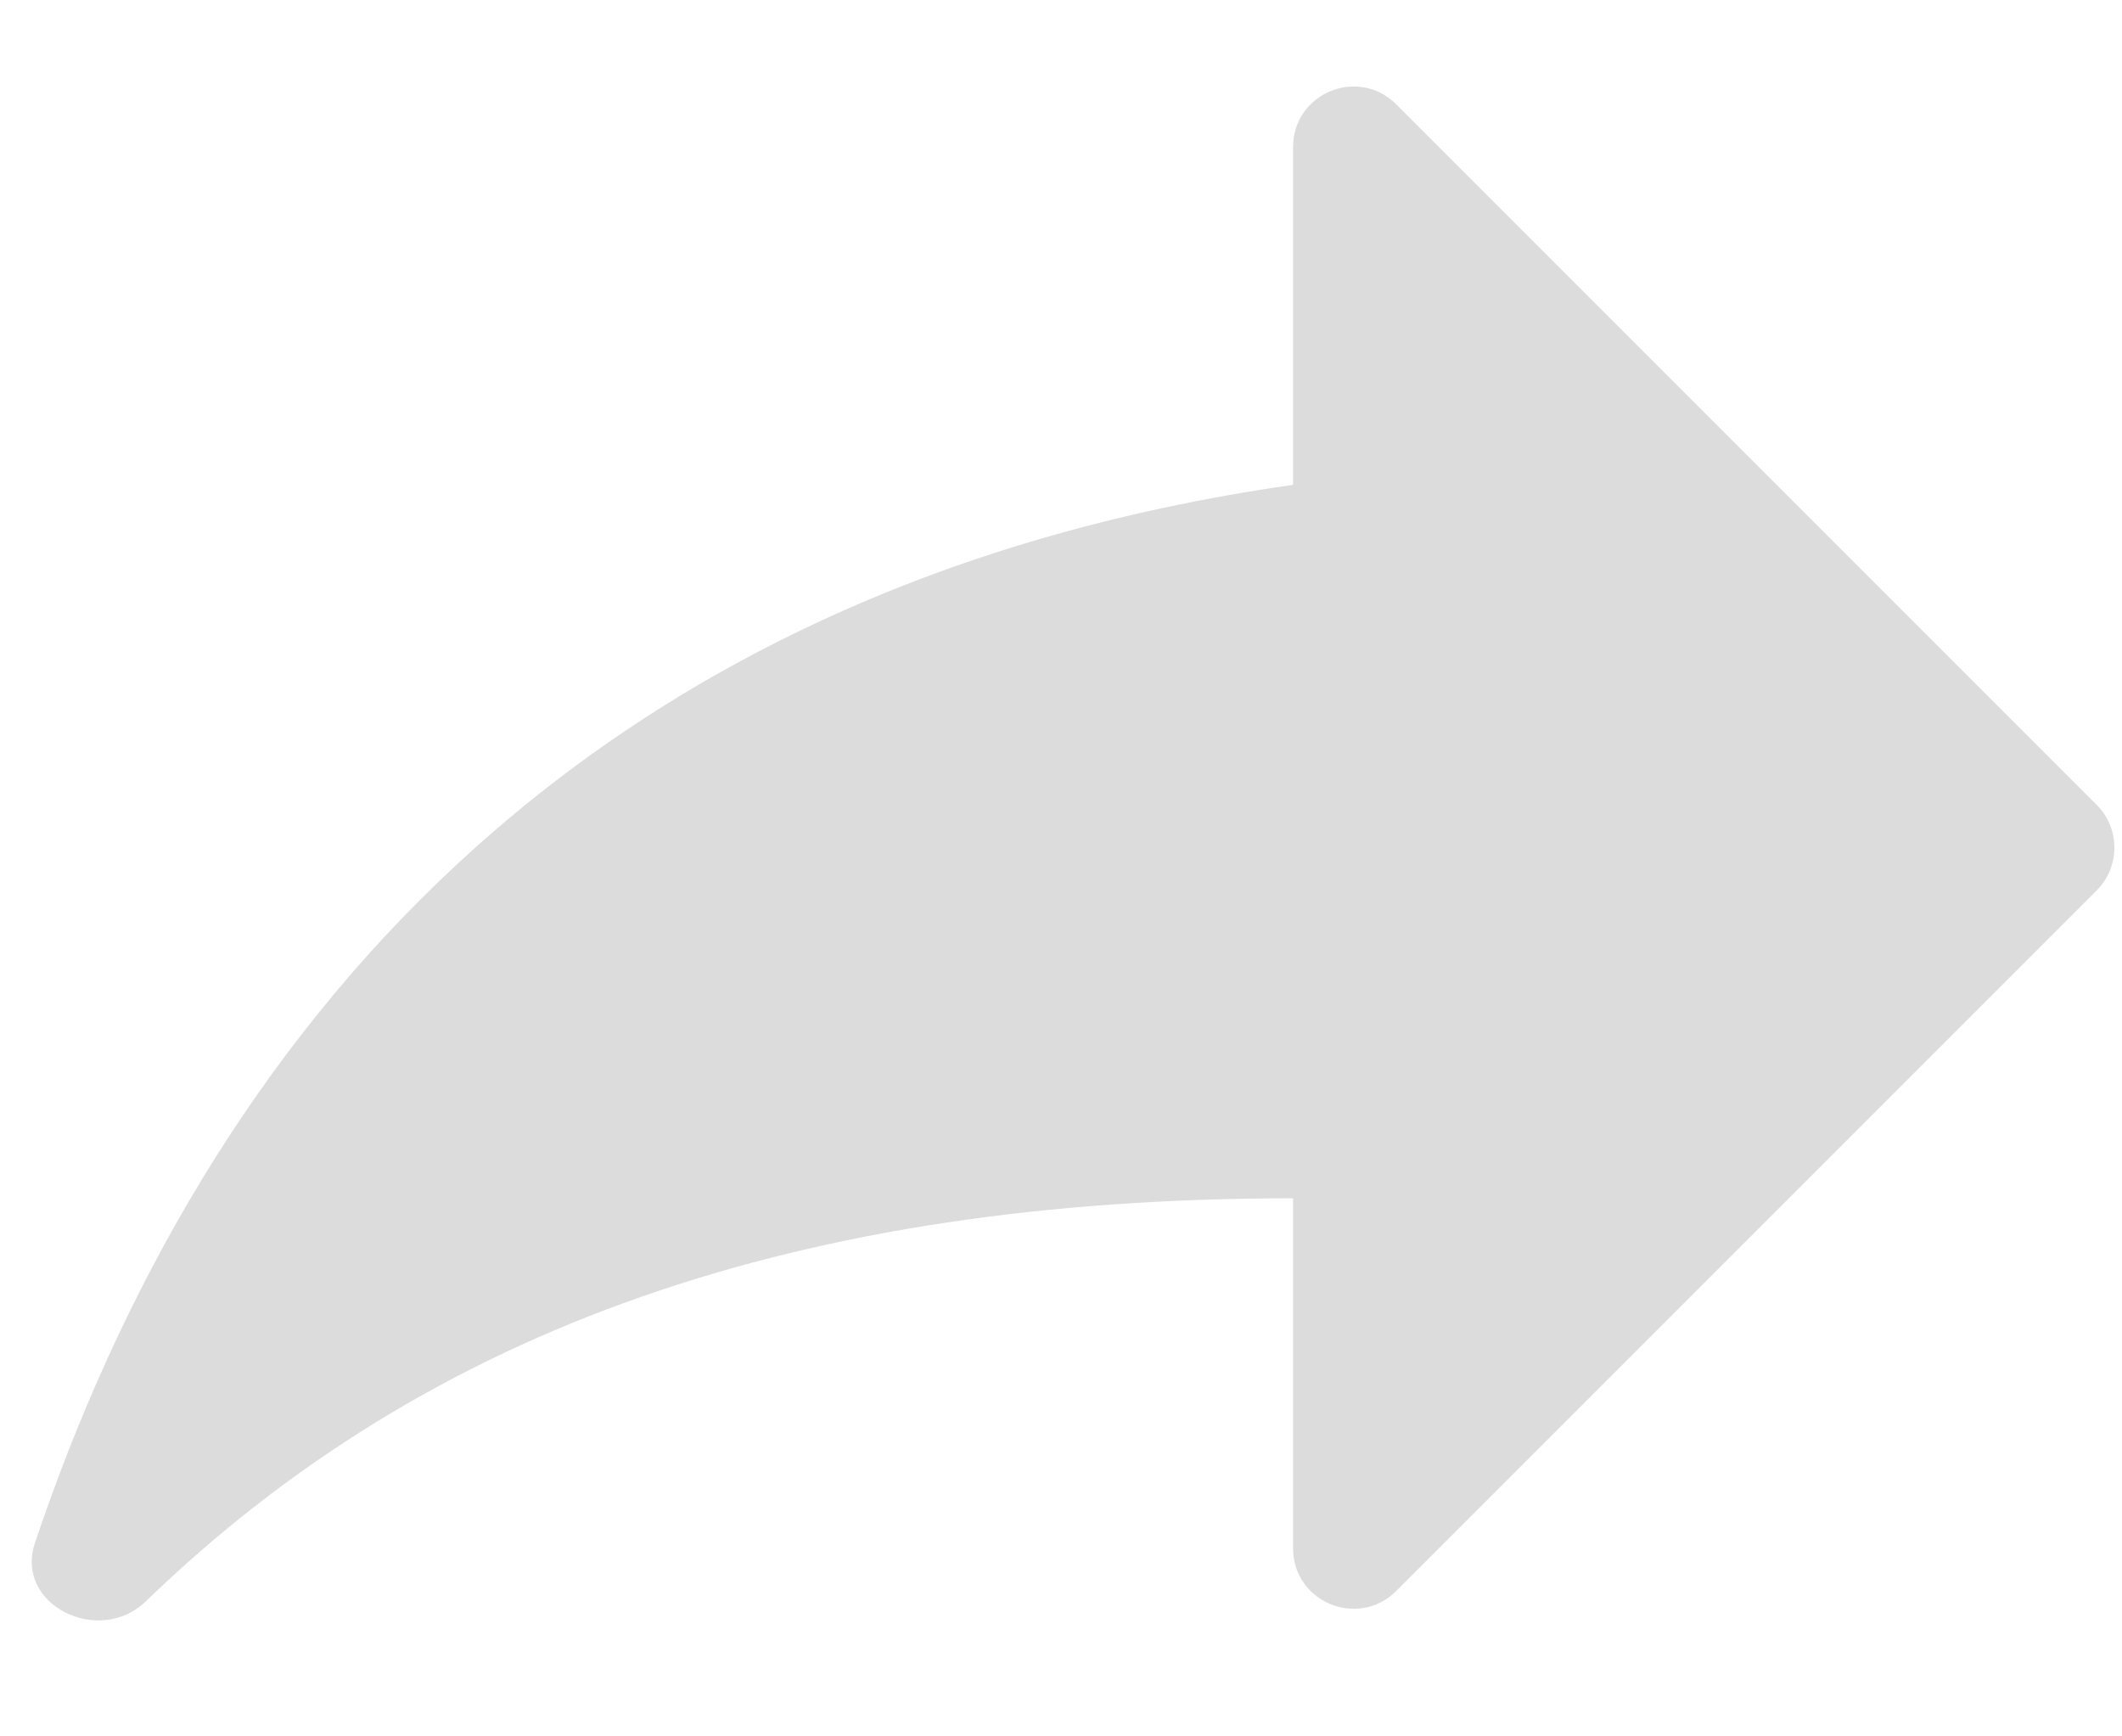 <svg width="11" height="9" viewBox="0 0 11 9" fill="none" xmlns="http://www.w3.org/2000/svg">
<path d="M10.869 4.615C10.991 4.493 10.991 4.294 10.869 4.172L7.238 0.541C7.04 0.343 6.703 0.483 6.703 0.763V2.513C2.977 3.045 1.059 5.385 0.181 7.998C0.074 8.318 0.513 8.535 0.756 8.3C2.229 6.874 4.155 6.211 6.703 6.211V8.025C6.703 8.304 7.04 8.444 7.238 8.246L10.869 4.615Z" fill="#DCDCDC"/>
</svg>
